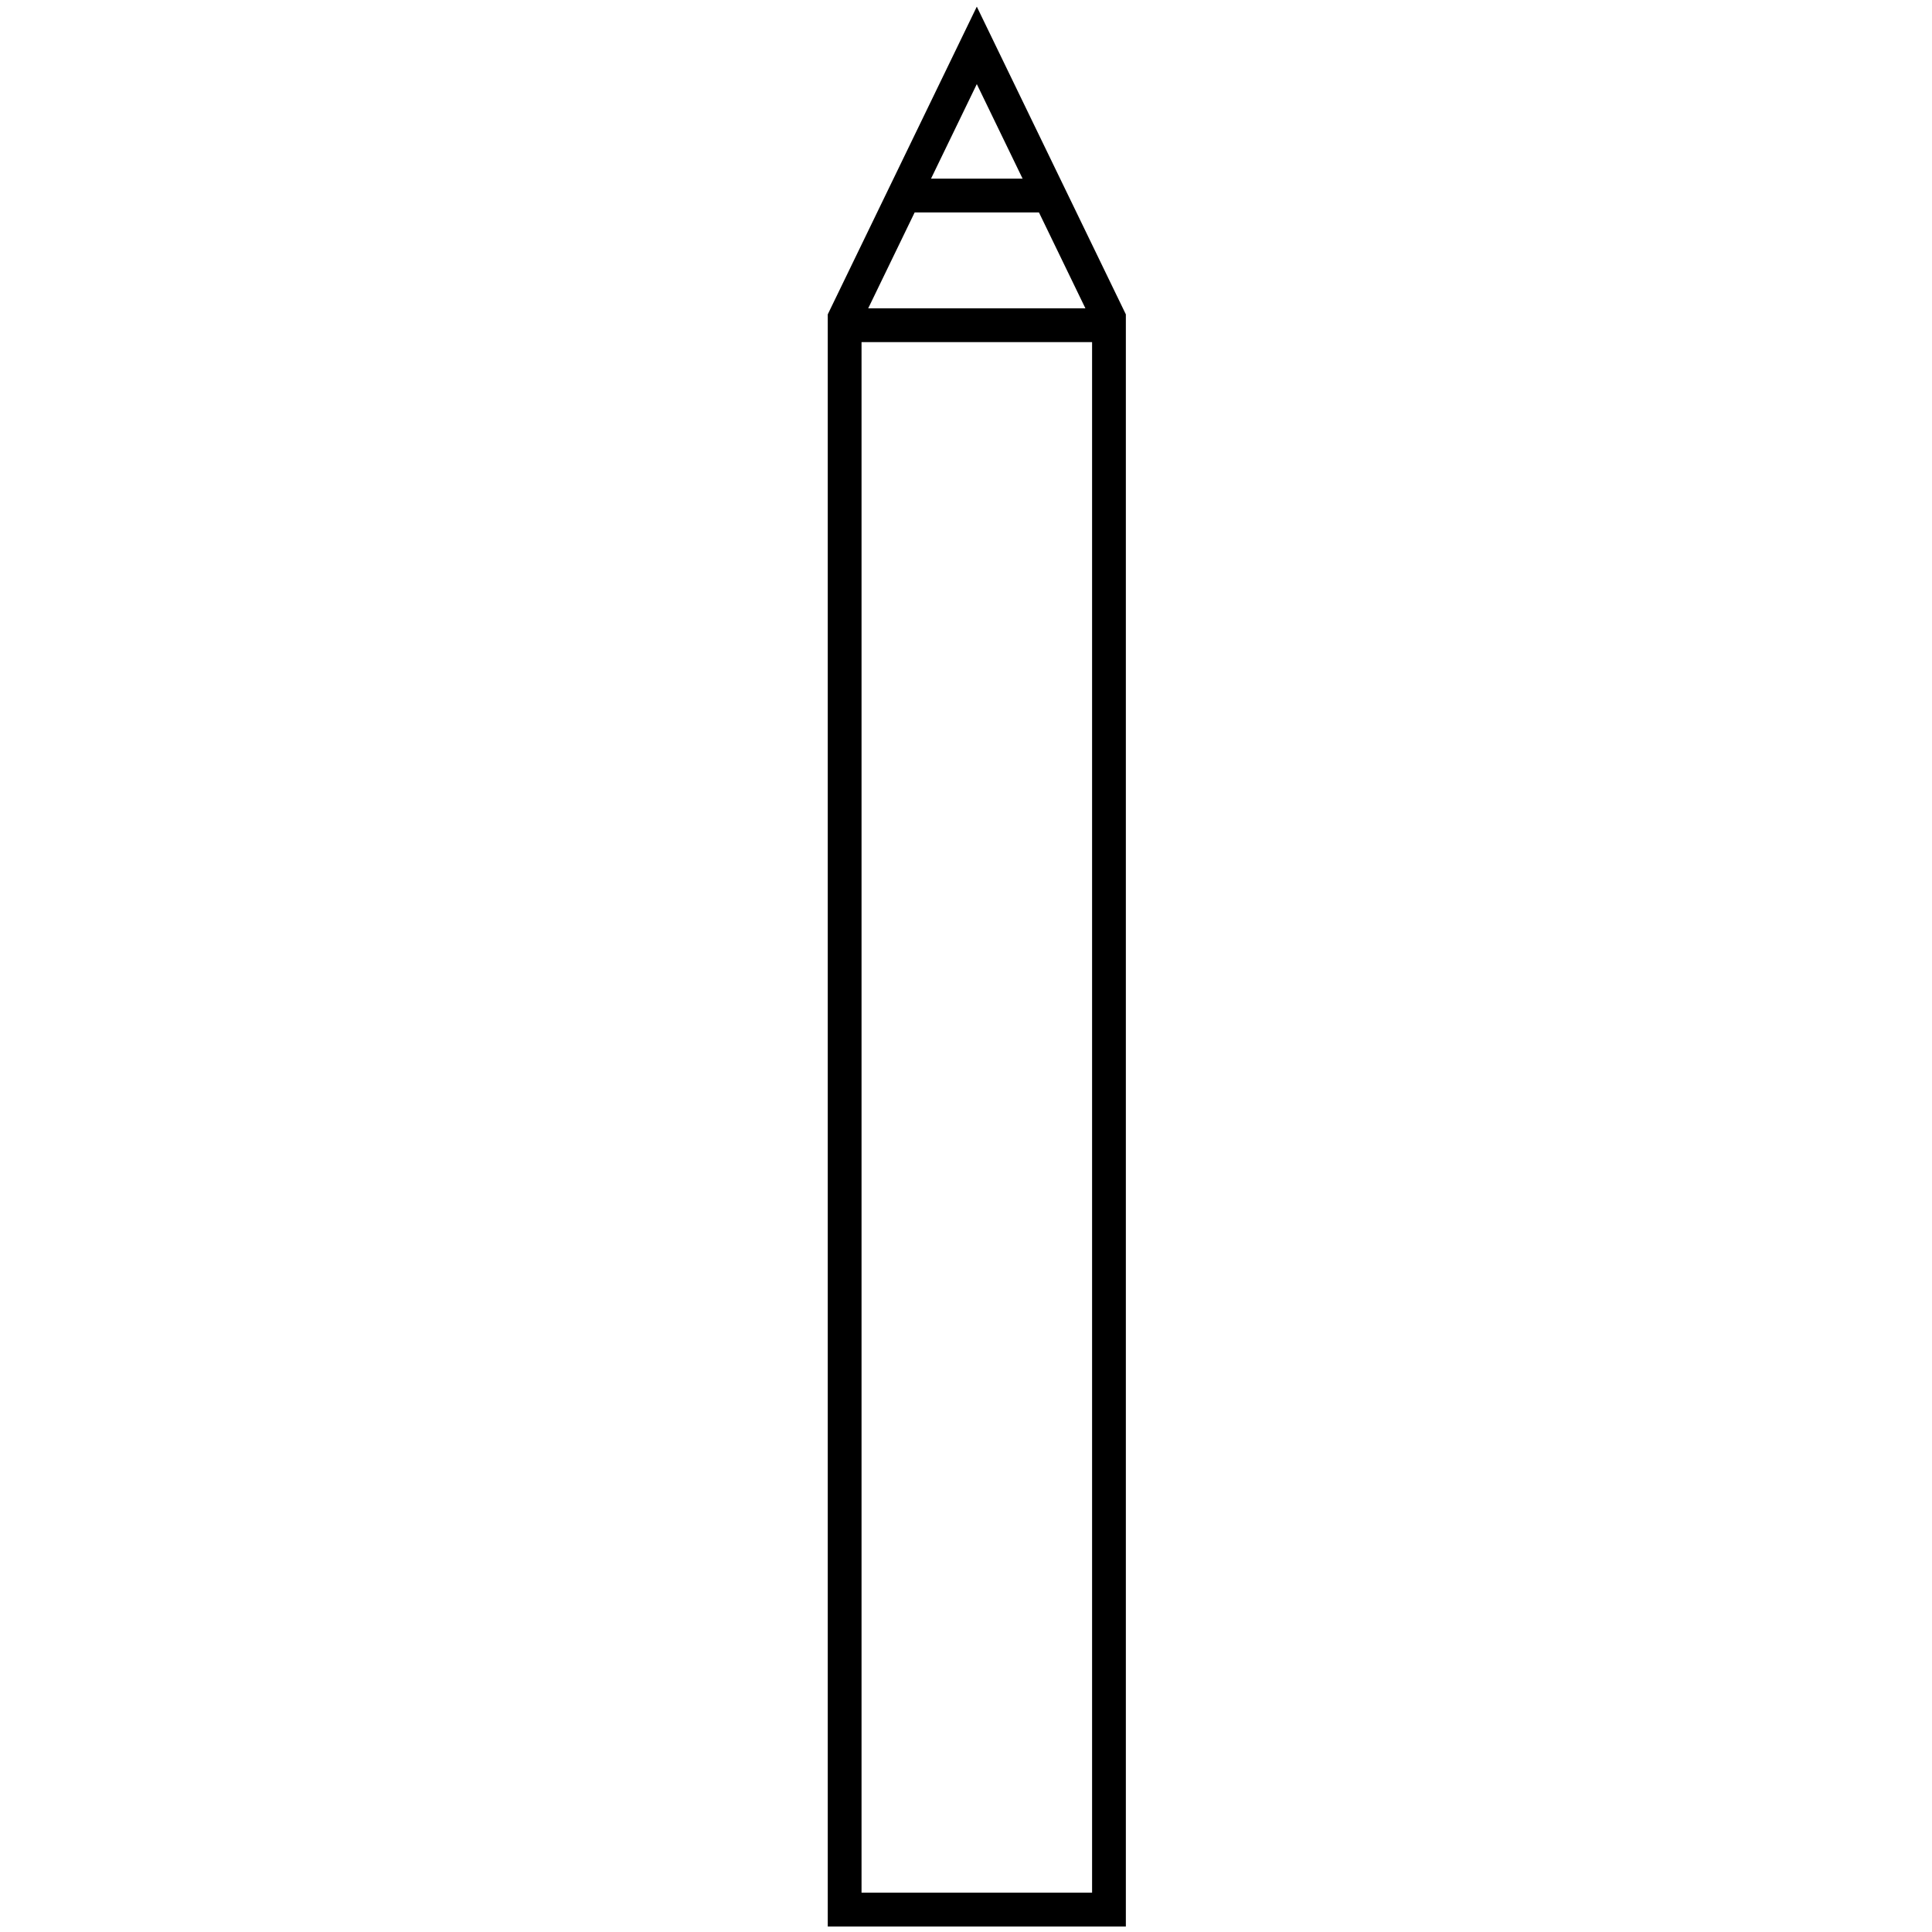 <?xml version="1.0" encoding="UTF-8" standalone="no"?>
<svg
   id="Ebene_3"
   viewBox="0 0 85.81 85.81"
   version="1.1"
   sodipodi:docname="SVGsJohannes_Icons_Brush.svg"
   inkscape:version="1.2.1 (9c6d41e410, 2022-07-14)"
   xmlns:inkscape="http://www.inkscape.org/namespaces/inkscape"
   xmlns:sodipodi="http://sodipodi.sourceforge.net/DTD/sodipodi-0.dtd"
   xmlns="http://www.w3.org/2000/svg"
   xmlns:svg="http://www.w3.org/2000/svg">
  <sodipodi:namedview
     id="namedview2364"
     pagecolor="#ffffff"
     bordercolor="#666666"
     borderopacity="1.0"
     inkscape:showpageshadow="2"
     inkscape:pageopacity="0.0"
     inkscape:pagecheckerboard="0"
     inkscape:deskcolor="#d1d1d1"
     showgrid="false"
     inkscape:zoom="11.968302"
     inkscape:cx="42.946776"
     inkscape:cy="27.572833"
     inkscape:window-width="1920"
     inkscape:window-height="1048"
     inkscape:window-x="0"
     inkscape:window-y="0"
     inkscape:window-maximized="1"
     inkscape:current-layer="Ebene_3" />
  <defs
     id="defs2355">
    <style
       id="style2353">.cls-1{fill:none;stroke:#000;stroke-miterlimit:10;stroke-width:1.5px;}</style>
  </defs>
  <polygon
     class="cls-1"
     points="1.5,48.8 1.5,37.06 72.18,37.06 84.3,42.93 72.18,48.8 "
     id="polygon2357"
     transform="rotate(-90,43.385,42.93)" />
  <line
     class="cls-1"
     x1="37.465"
     y1="14.445"
     x2="49.195"
     y2="14.445"
     id="line2359" />
  <line
     class="cls-1"
     x1="46.855"
     y1="8.685"
     x2="39.805"
     y2="8.685"
     id="line2361" />
</svg>
